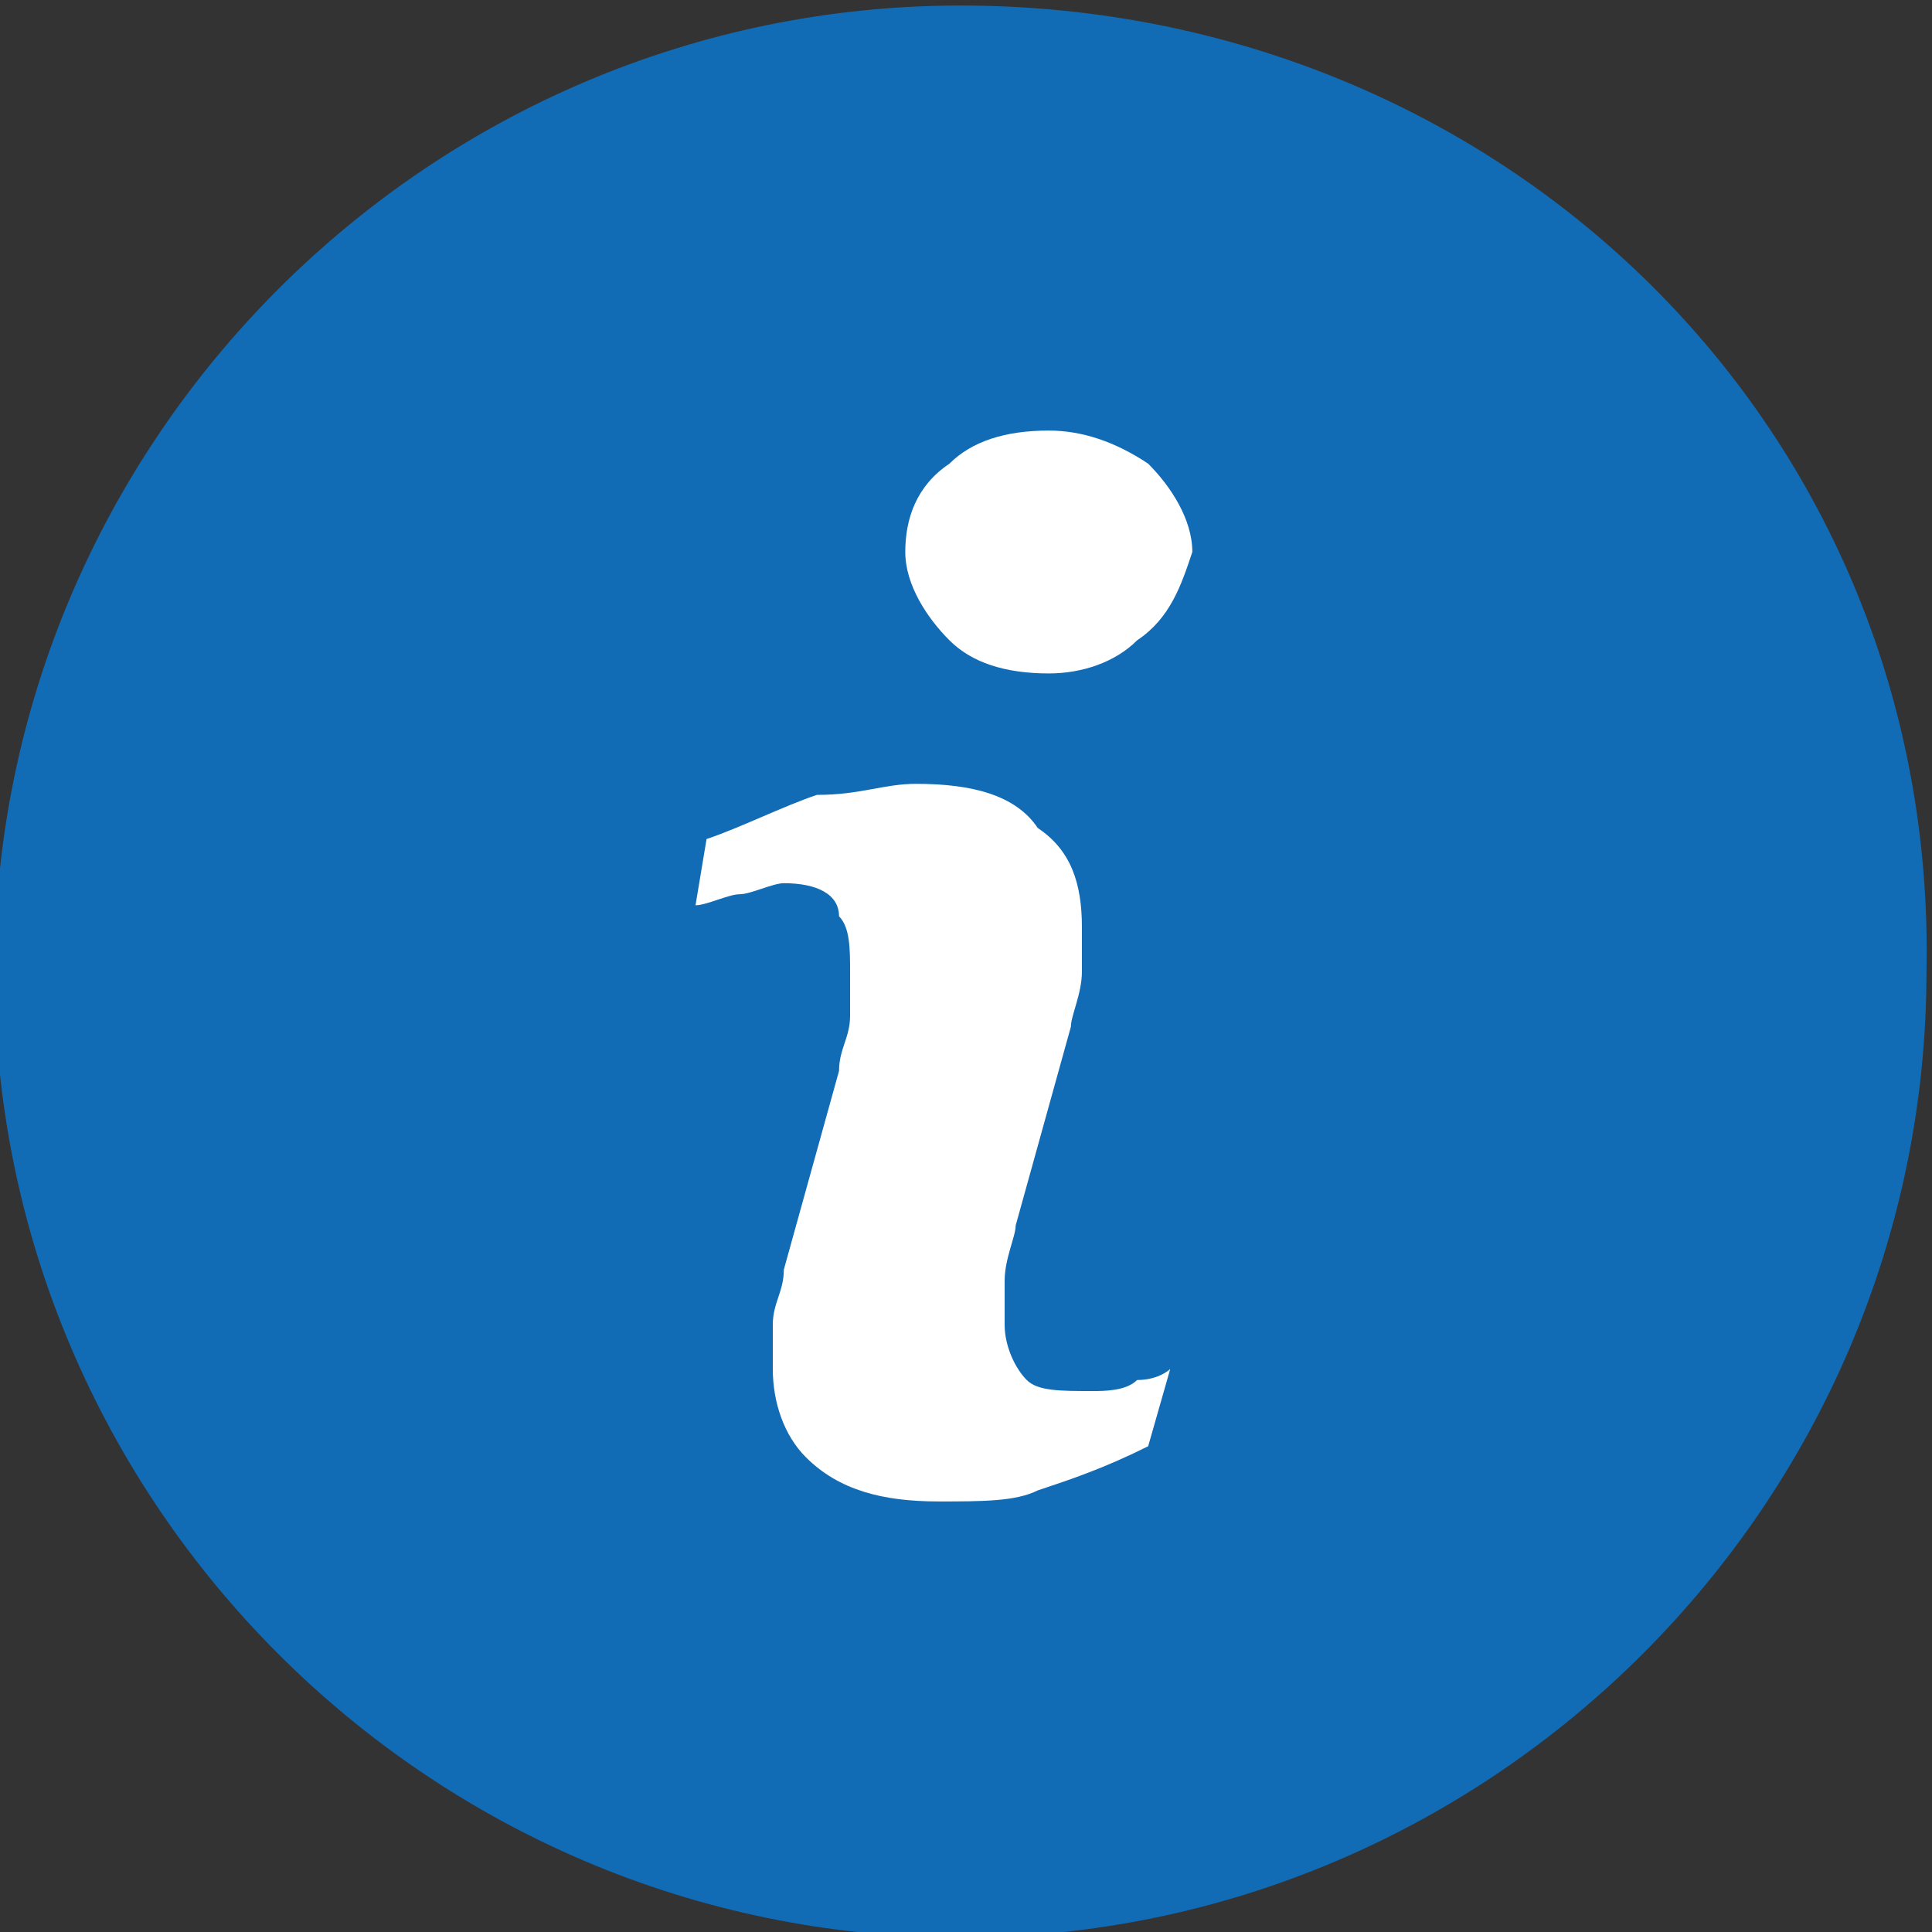 <?xml version="1.0" encoding="utf-8"?>
<!-- Generator: Adobe Illustrator 21.0.0, SVG Export Plug-In . SVG Version: 6.00 Build 0)  -->
<svg version="1.1" id="Слой_1" xmlns="http://www.w3.org/2000/svg" xmlns:xlink="http://www.w3.org/1999/xlink" x="0px" y="0px"
	 viewBox="0 0 17.5 17.5" style="enable-background:new 0 0 17.5 17.5;" xml:space="preserve">
<rect x="0" y="0" width="17.5" height="17.5" fill="#333333" stroke="none"/>
<style type="text/css">
	.st0{fill:#FFFFFF;stroke:#126BB5;stroke-width:1.5;stroke-miterlimit:10;}
	.st1{fill:#126BB5;}
	.st2{fill:#FFFFFF;}
</style>
<path class="st0" d="M8.7,0.8c-4.4,0-8,3.6-8,8c0,4.4,3.6,8,8,8c4.4,0,8-3.6,8-8C16.8,4.3,13.2,0.8,8.7,0.8L8.7,0.8z"/>
<path class="st1" d="M8.7,0.8c-4.4,0-8,3.6-8,8c0,4.4,3.6,8,8,8c4.4,0,8-3.6,8-8C16.8,4.3,13.2,0.8,8.7,0.8L8.7,0.8z"/>
<path class="st2" d="M10.4,13.1c-0.4,0.2-0.7,0.3-1,0.4c-0.2,0.1-0.5,0.1-0.9,0.1c-0.5,0-0.9-0.1-1.2-0.4C7.1,13,7,12.7,7,12.4
	c0-0.1,0-0.3,0-0.4c0-0.2,0.1-0.3,0.1-0.5l0.5-1.8c0-0.2,0.1-0.3,0.1-0.5c0-0.2,0-0.3,0-0.4c0-0.2,0-0.4-0.1-0.5
	C7.6,8.1,7.4,8,7.1,8C7,8,6.8,8.1,6.7,8.1c-0.1,0-0.3,0.1-0.4,0.1l0.1-0.6c0.3-0.1,0.7-0.3,1-0.4C7.8,7.2,8,7.1,8.3,7.1
	c0.5,0,0.9,0.1,1.1,0.4c0.3,0.2,0.4,0.5,0.4,0.9c0,0.1,0,0.2,0,0.4c0,0.2-0.1,0.4-0.1,0.5l-0.5,1.8c0,0.1-0.1,0.3-0.1,0.5
	c0,0.2,0,0.3,0,0.4c0,0.2,0.1,0.4,0.2,0.5c0.1,0.1,0.3,0.1,0.6,0.1c0.1,0,0.3,0,0.4-0.1c0.2,0,0.3-0.1,0.3-0.1L10.4,13.1z"/>
<path class="st2" d="M10.3,5.8C10.1,6,9.8,6.1,9.5,6.1C9.1,6.1,8.8,6,8.6,5.8C8.4,5.6,8.2,5.3,8.2,5c0-0.3,0.1-0.6,0.4-0.8
	c0.2-0.2,0.5-0.3,0.9-0.3c0.3,0,0.6,0.1,0.9,0.3c0.2,0.2,0.4,0.5,0.4,0.8C10.7,5.3,10.6,5.6,10.3,5.8L10.3,5.8z"/>
<path d="M10.3,5.8"/>
</svg>
